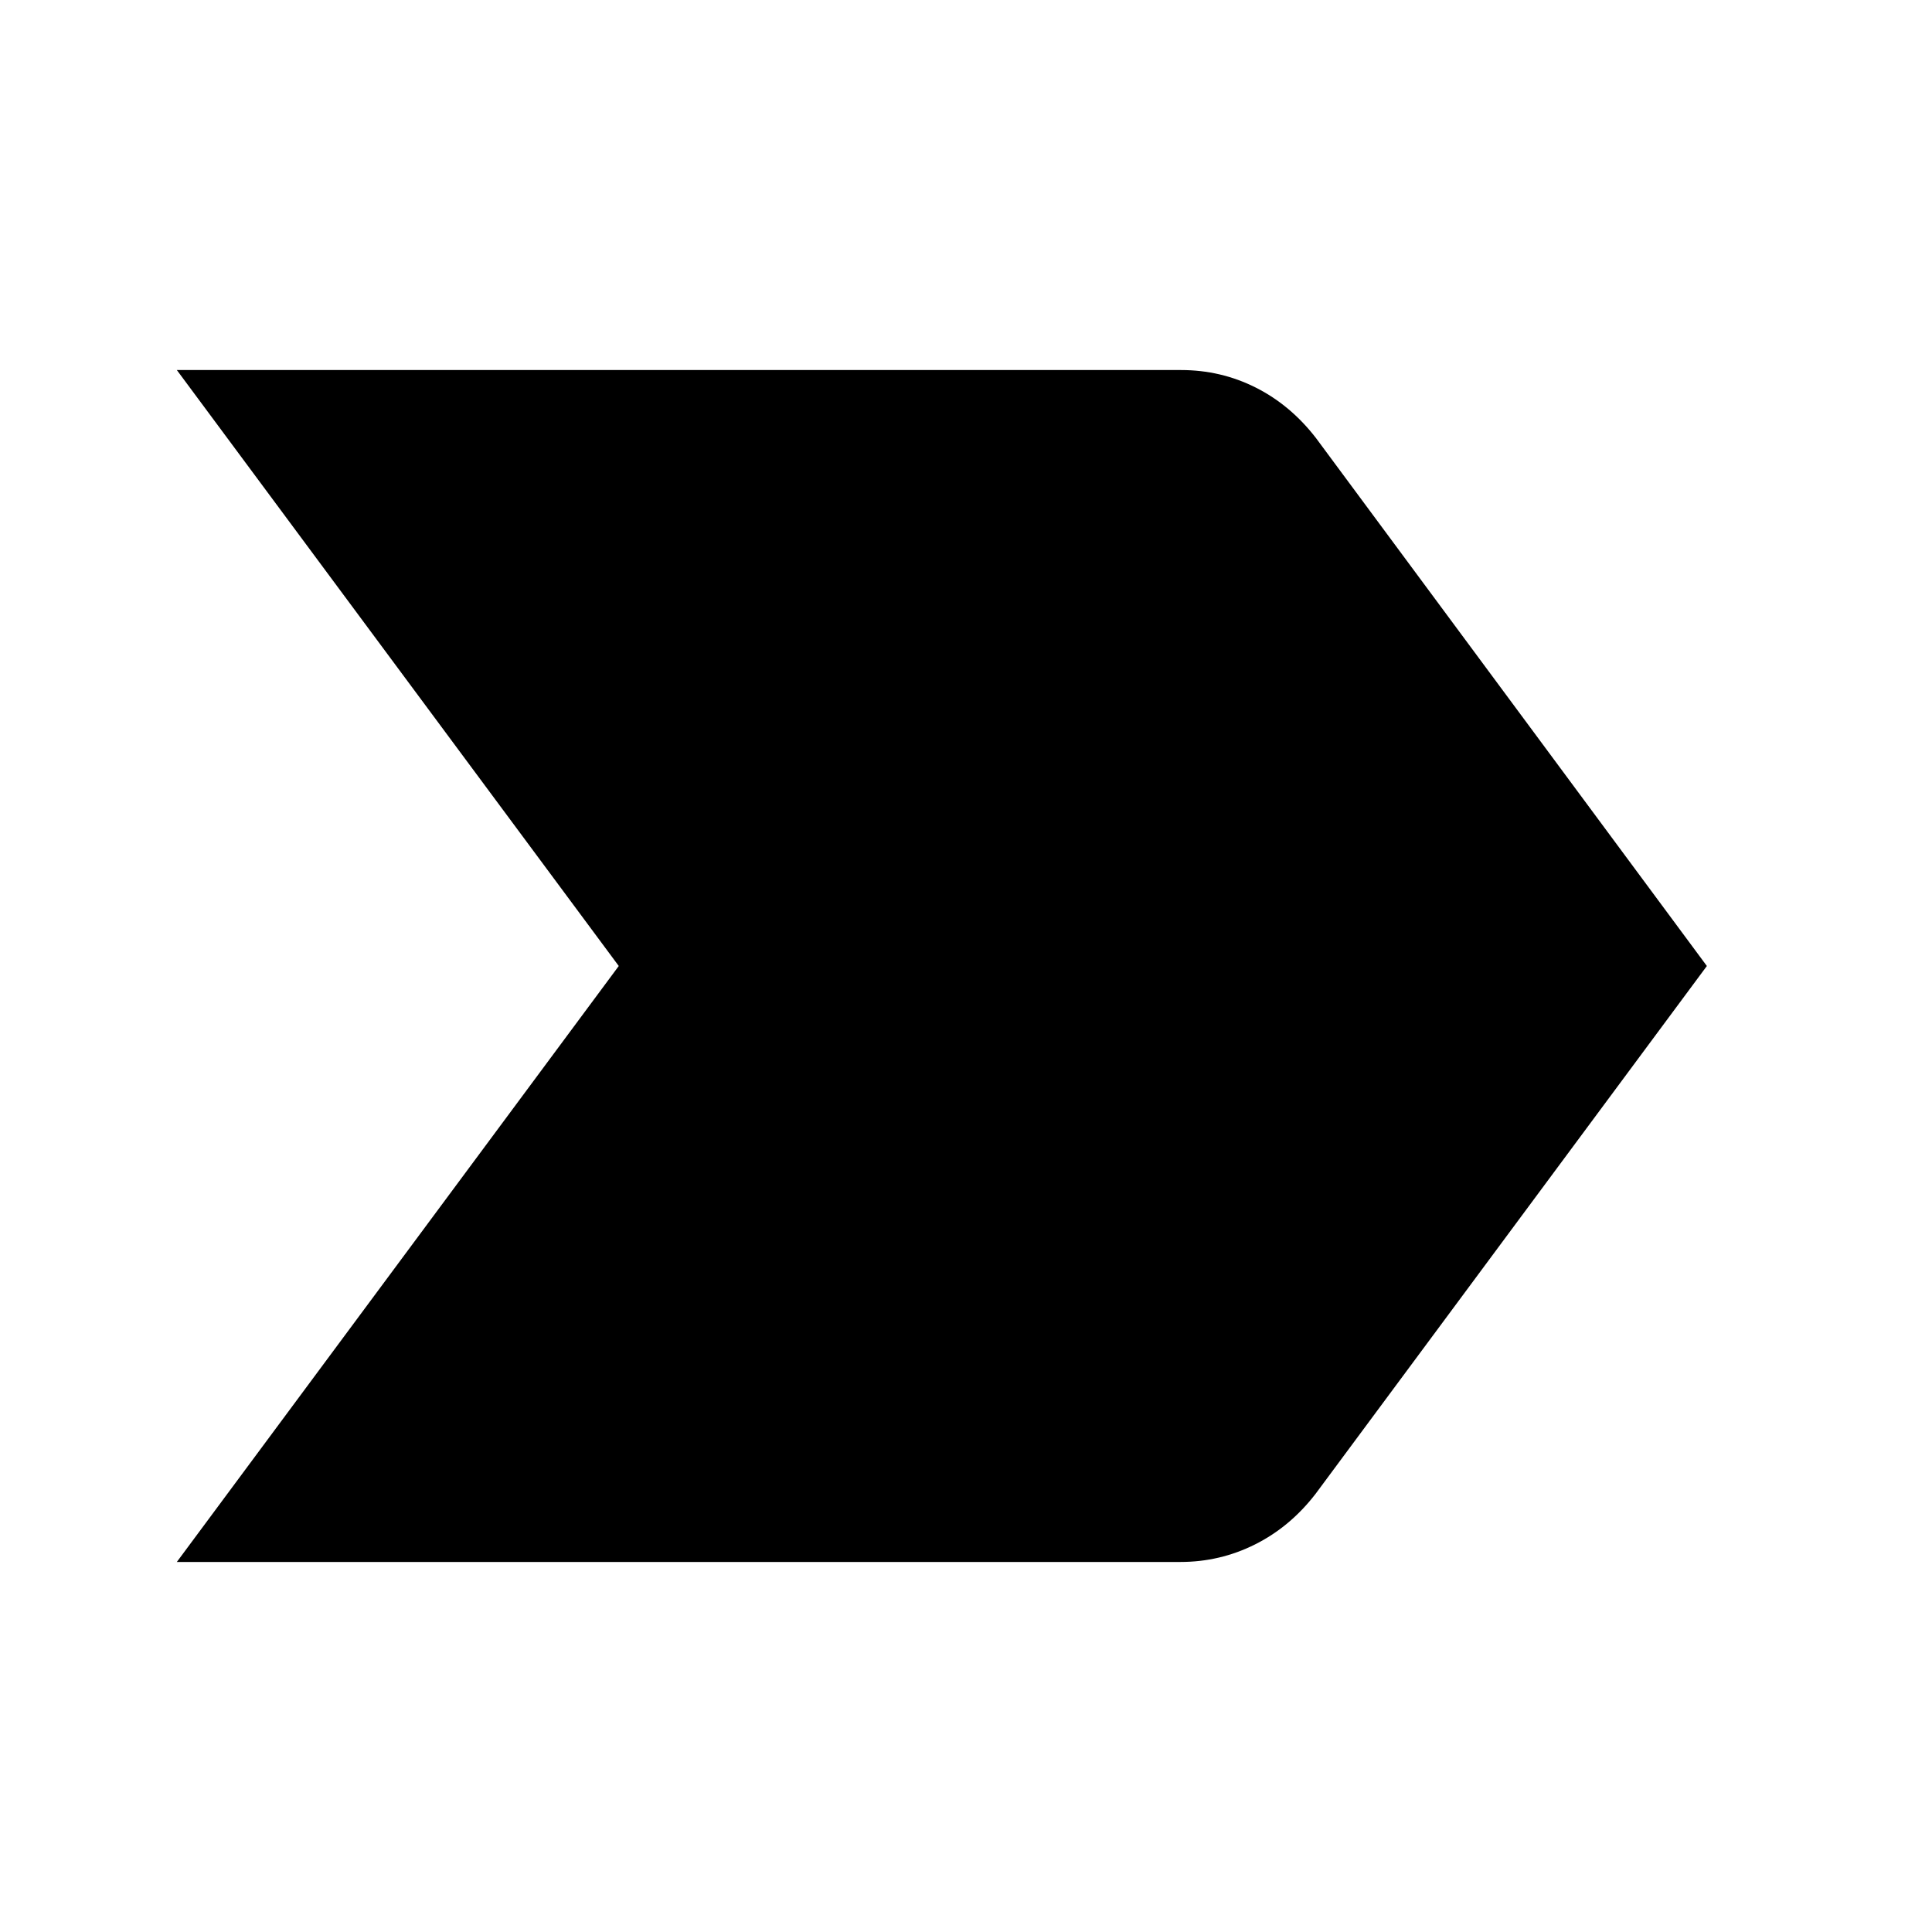 <svg xmlns="http://www.w3.org/2000/svg" height="20" viewBox="0 -960 960 960" width="20"><path d="M87.87-183.87 307.46-480 87.87-776.13H586.8q19.87 0 37.15 8.7 17.27 8.69 29.94 25.08L848.13-480 653.65-217.65q-12.67 16.39-30.06 25.08-17.39 8.7-37.02 8.7H87.87Z"/></svg>